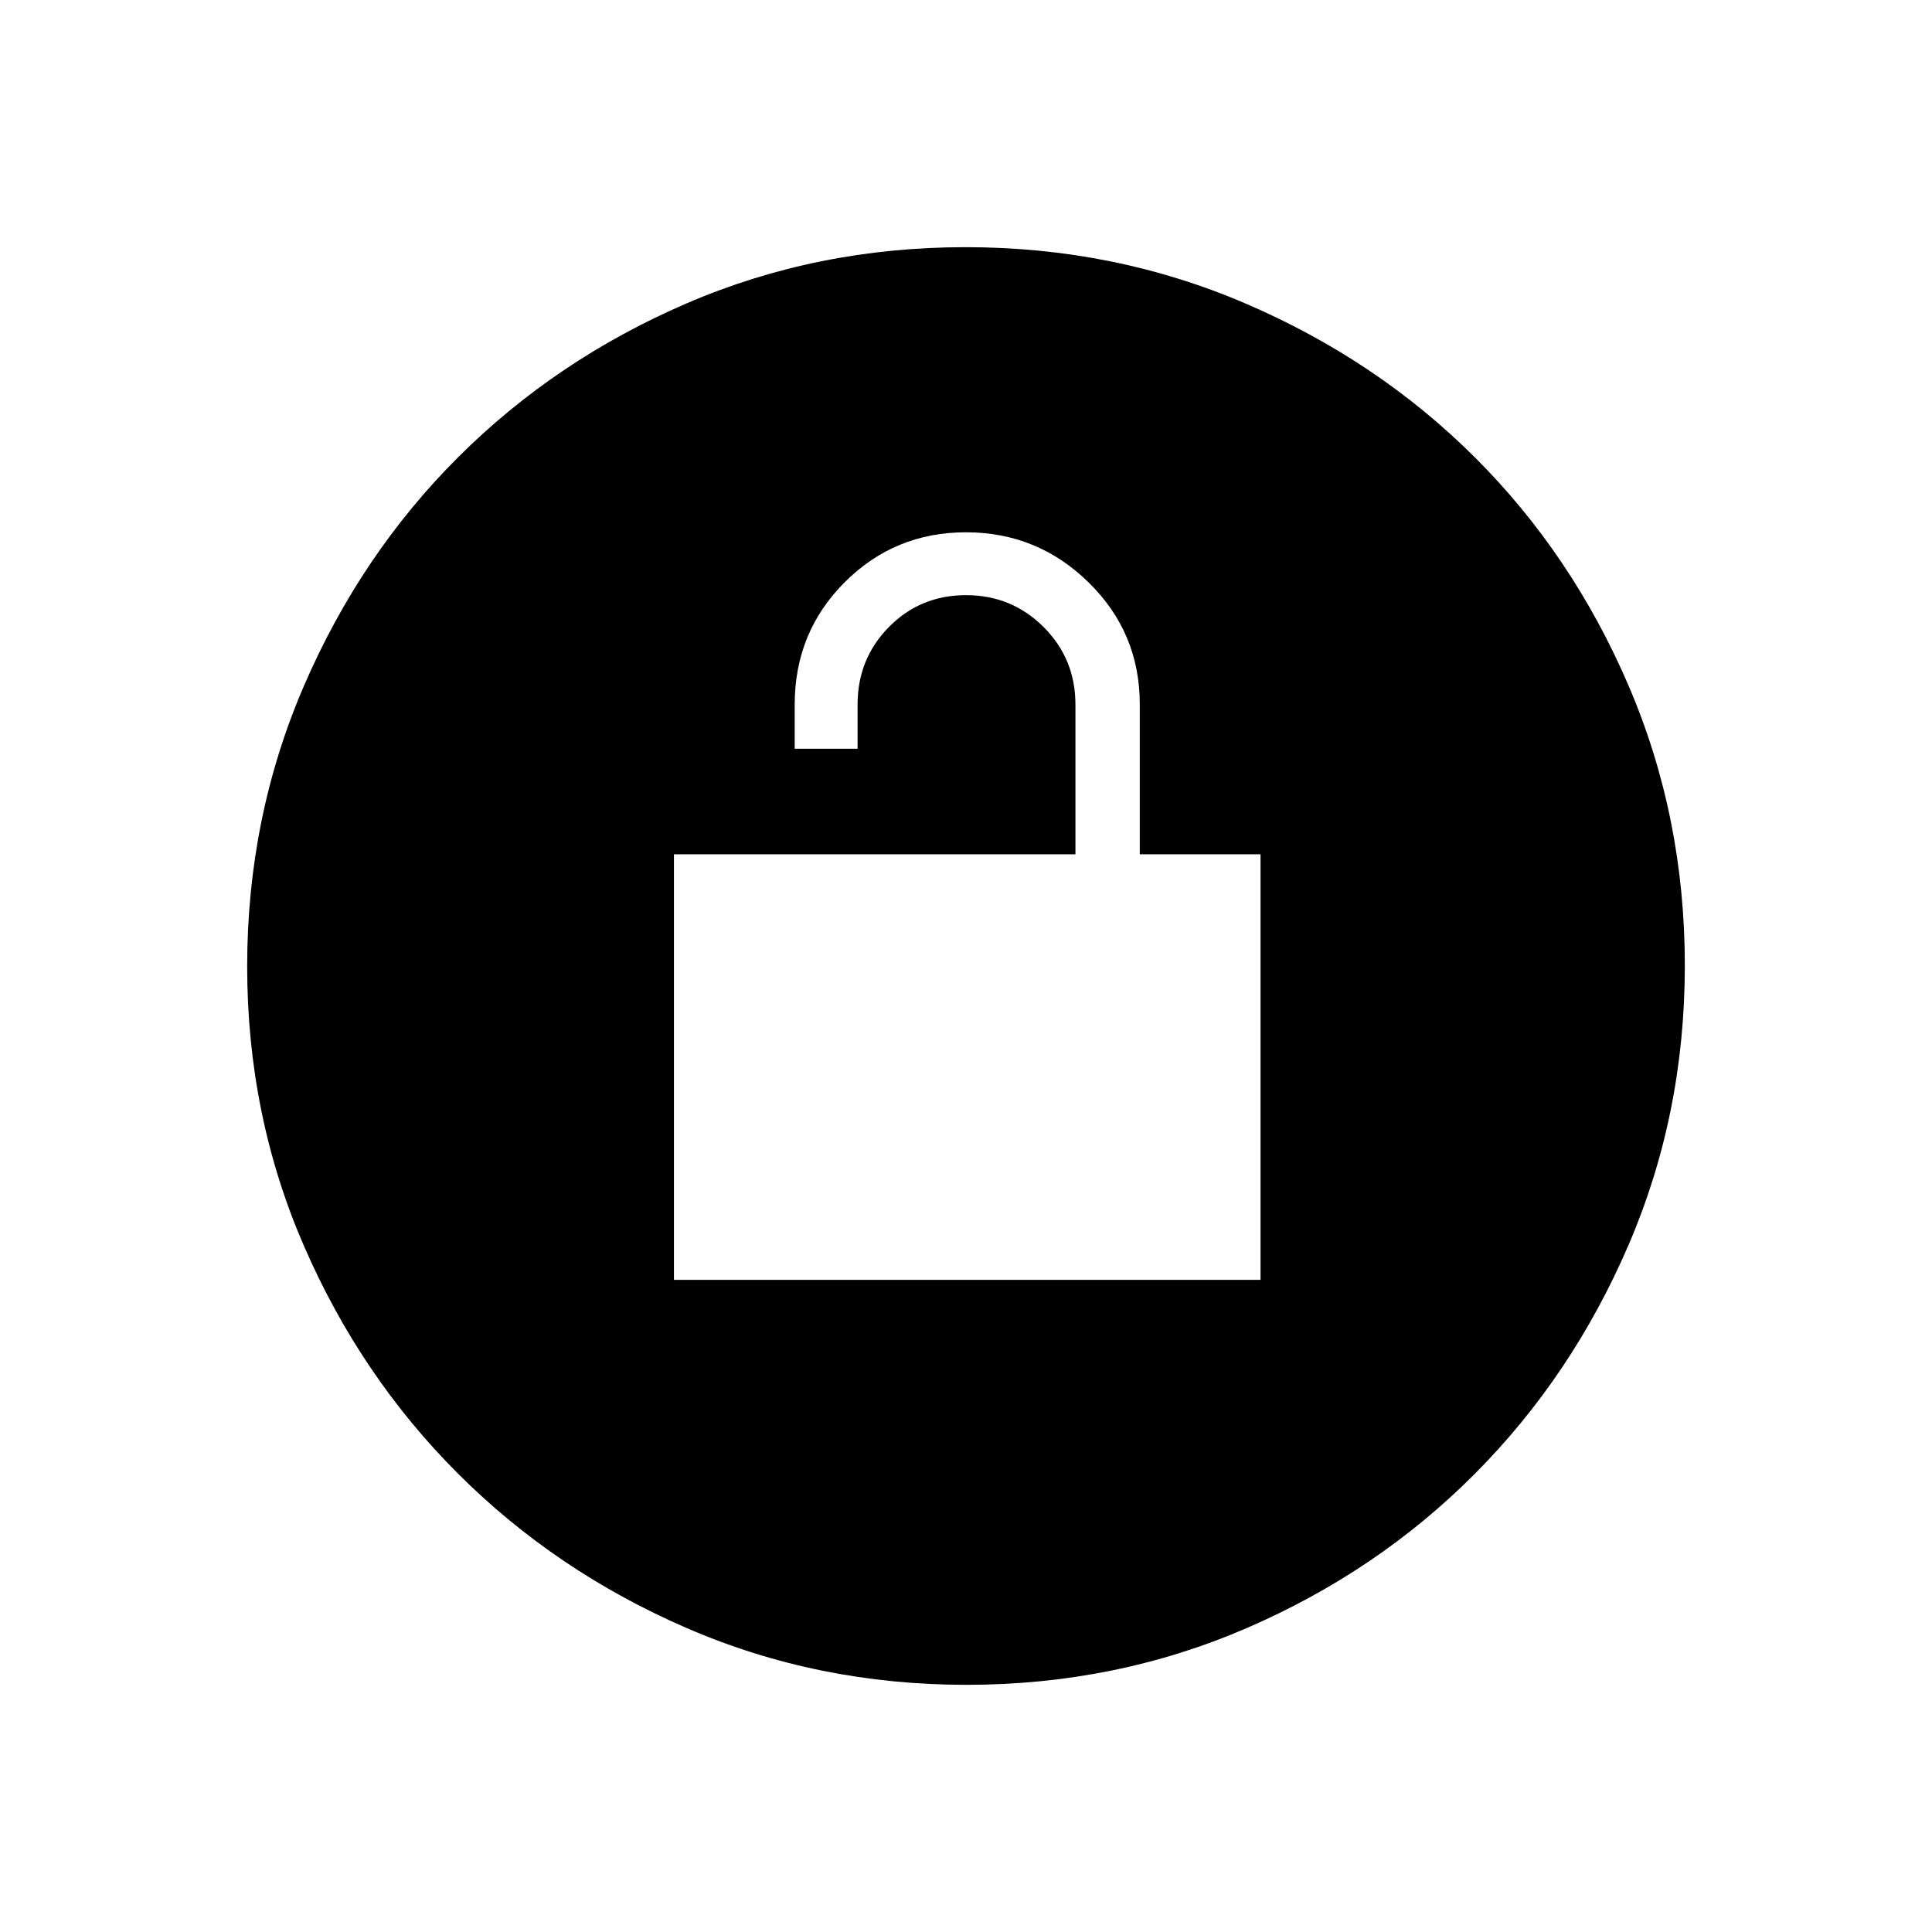 <svg xmlns="http://www.w3.org/2000/svg" height="40" viewBox="0 -960 960 960" width="40"><path d="M334.88-324.05h291.47v-211.46h-60v-74.55q0-35.61-25.42-60.53-25.41-24.92-60.91-24.92-35.49 0-60.31 24.84-24.83 24.84-24.83 60.77v21.95h31.25v-21.95q0-22.77 15.59-38.57 15.6-15.8 38.28-15.8t38.53 15.8q15.85 15.8 15.85 38.57v74.39h-199.5v211.46Zm145.35 201.23q-73.96 0-139.04-28.22t-113.58-76.69q-48.51-48.47-76.65-113.32-28.14-64.85-28.14-138.72 0-74.11 28.22-139.45 28.22-65.33 76.69-113.67t113.32-76.31q64.85-27.98 138.72-27.98 74.11 0 139.45 28.13 65.34 28.13 113.68 76.36 48.33 48.22 76.3 113.33 27.98 65.11 27.98 139.13 0 73.96-28.05 139.04-28.06 65.08-76.36 113.58-48.3 48.51-113.41 76.65-65.11 28.14-139.13 28.14Z"/></svg>